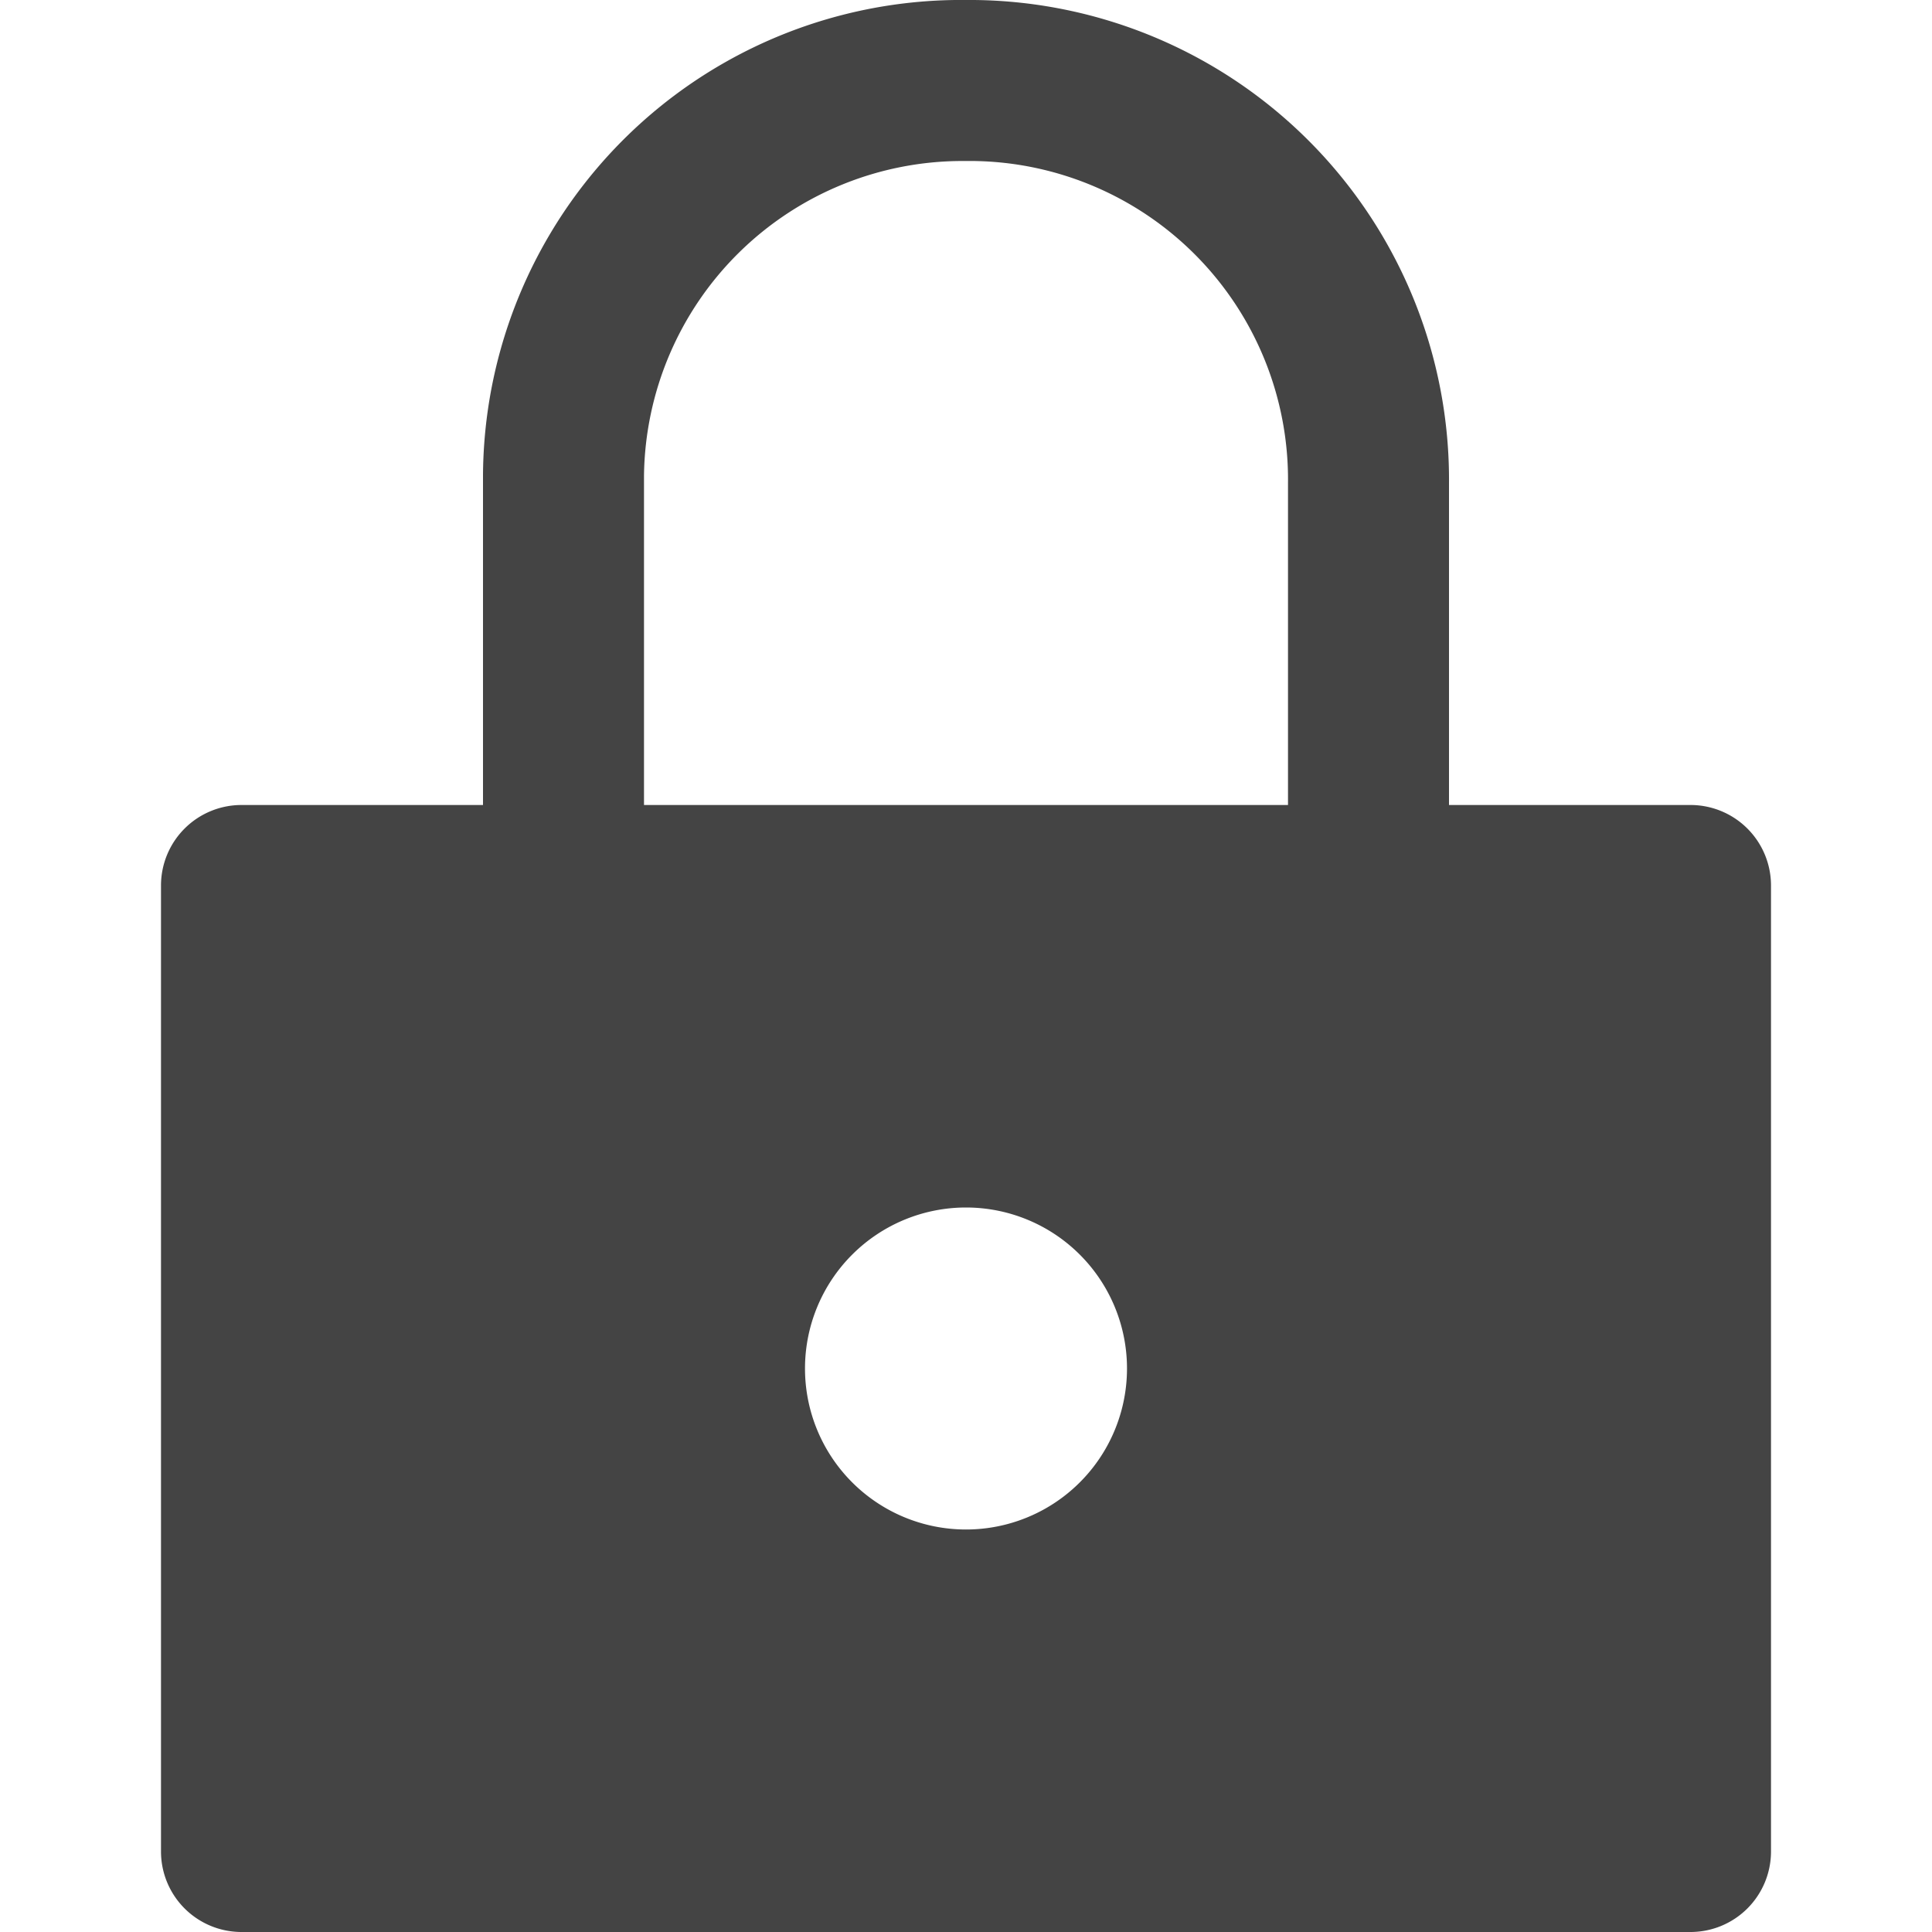 <svg xmlns="http://www.w3.org/2000/svg" xmlns:xlink="http://www.w3.org/1999/xlink" x="0px" y="0px" width="24px" height="24px" viewBox="0 0 24 24"><g transform="translate(0, 0)"><path d="M21,10H18V6.01A5.96,5.96,0,0,0,12.1,0h-.09A5.94,5.94,0,0,0,6,5.9V10H3a1,1,0,0,0-1,1V23a1,1,0,0,0,1,1H21a1,1,0,0,0,1-1V11A1,1,0,0,0,21,10Zm-9,9a2,2,0,1,1,2-2A2,2,0,0,1,12,19Zm4-9H8V5.91A3.957,3.957,0,0,1,11.959,2h.131A3.957,3.957,0,0,1,16,6Z" fill="#444444"></path></g></svg>